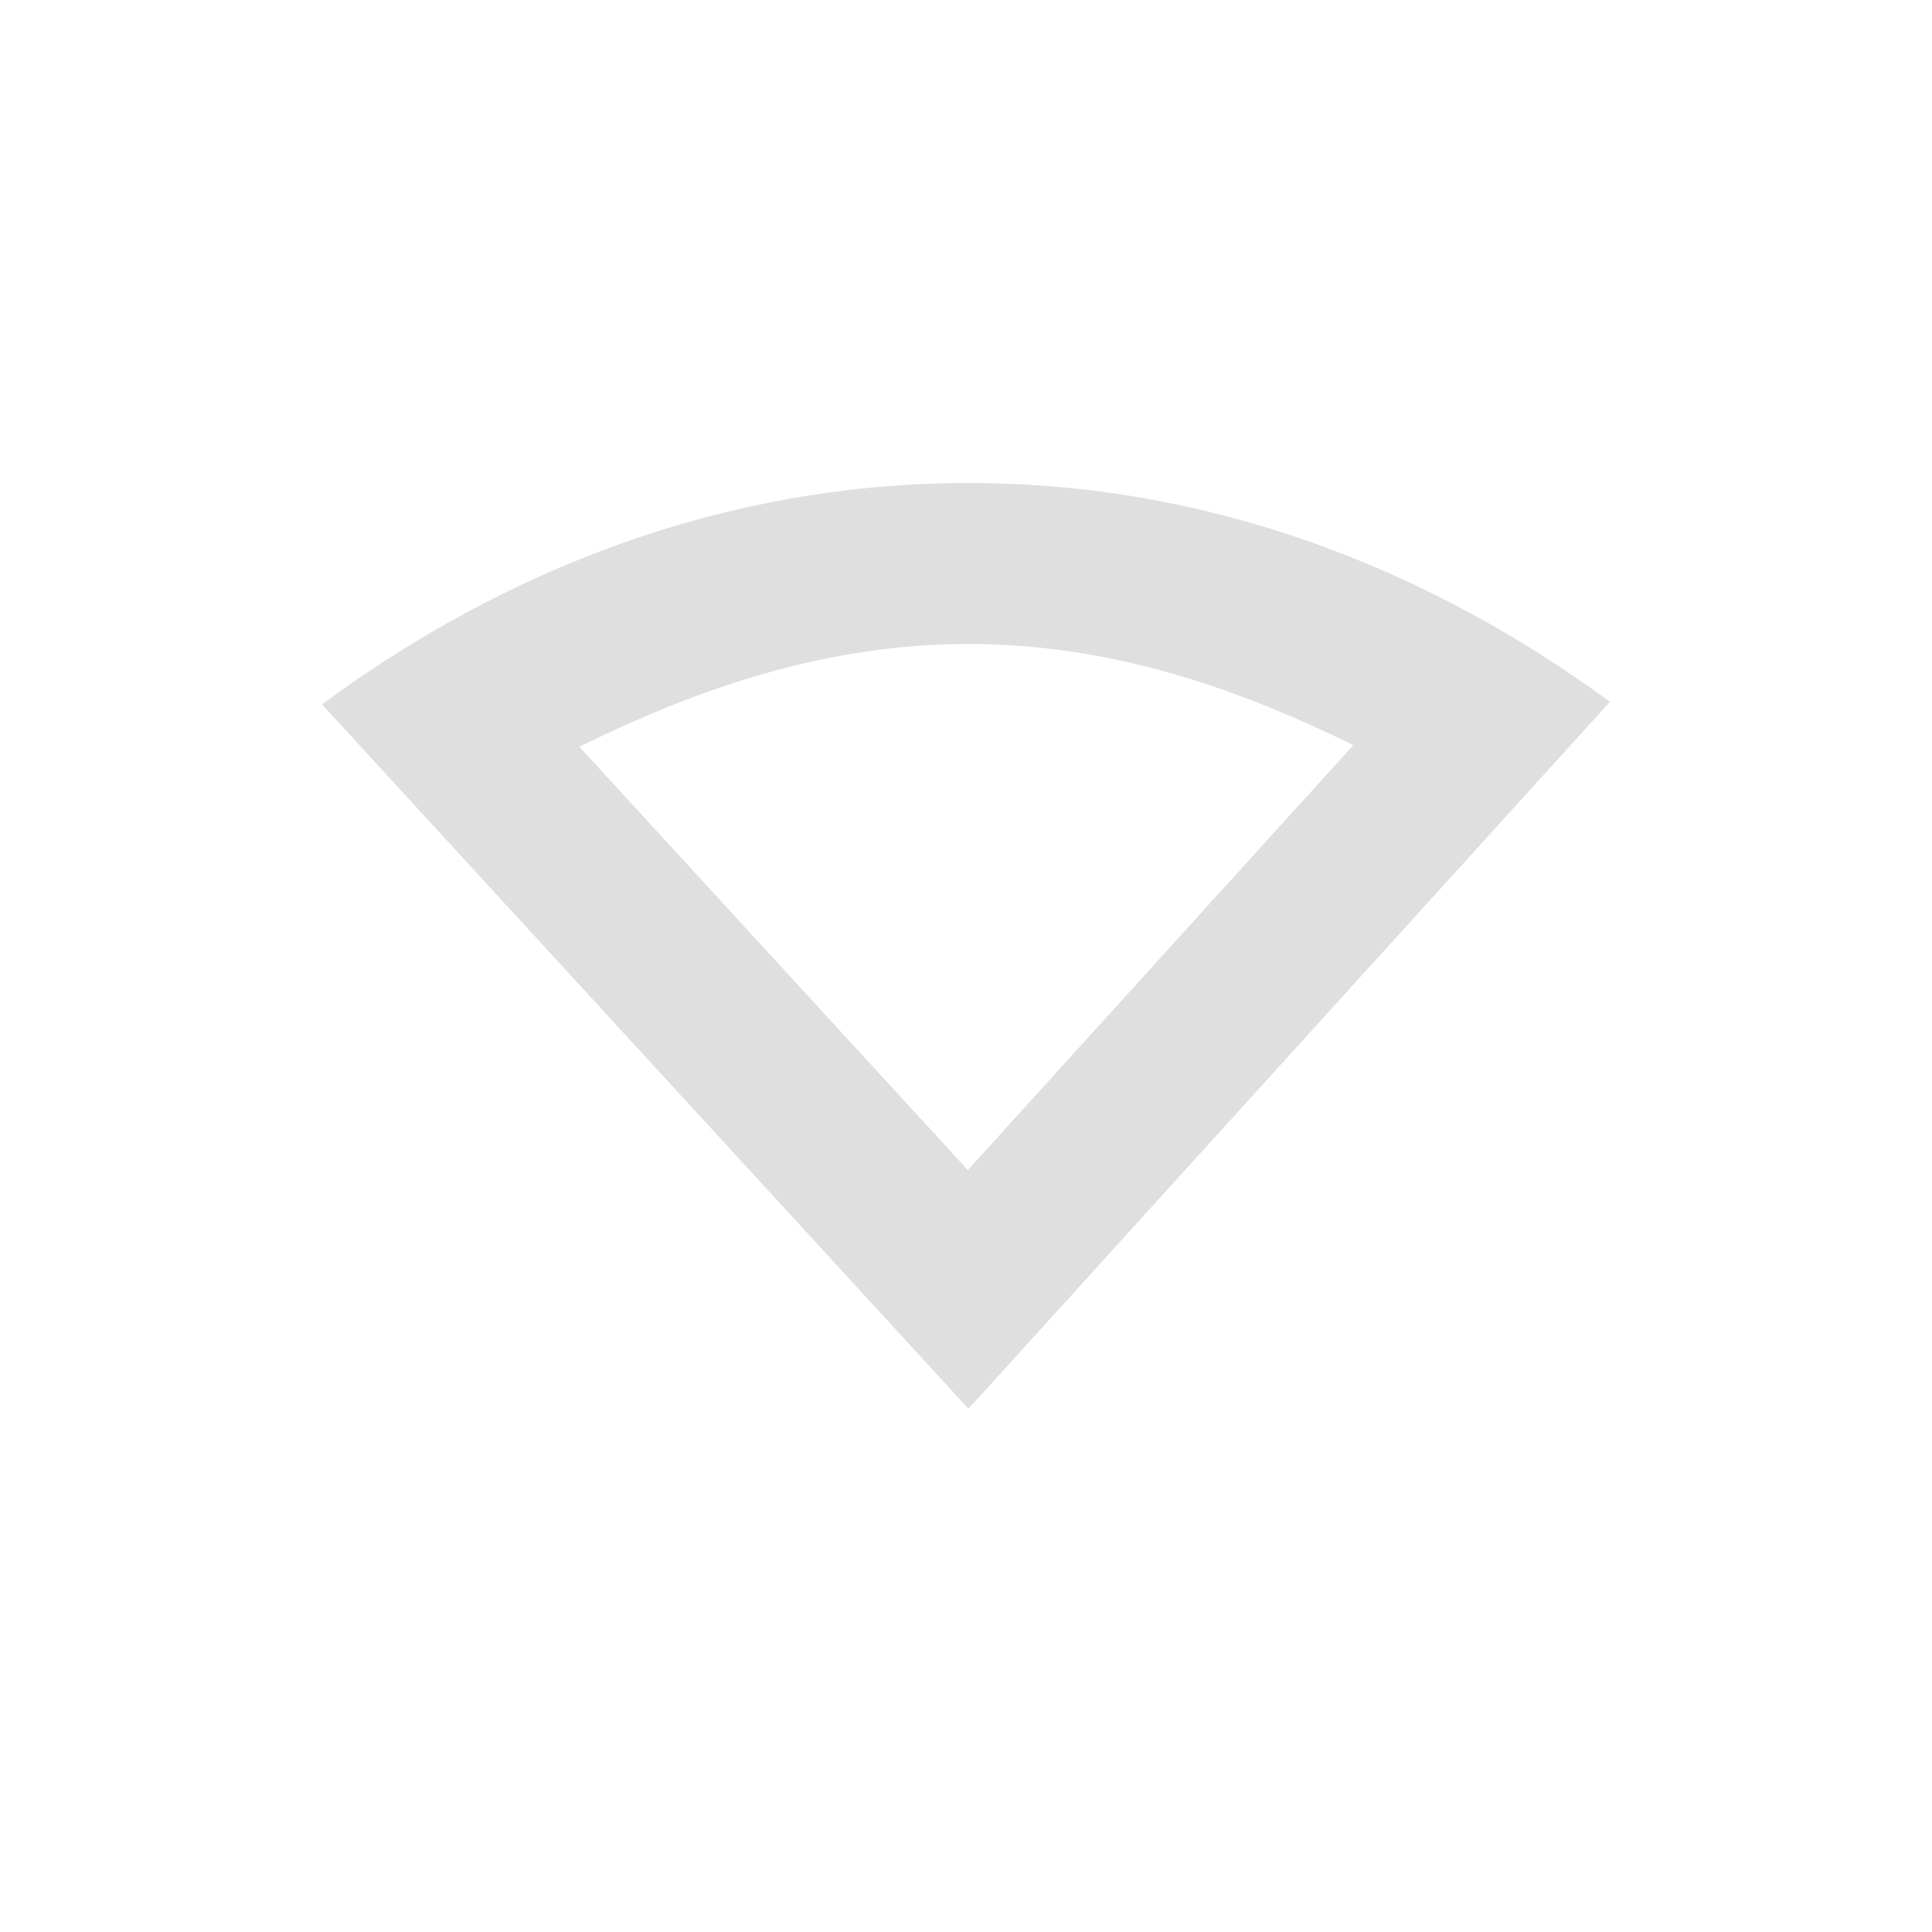 <svg width="24" height="24" version="1.1" xmlns="http://www.w3.org/2000/svg"><defs><style id="current-color-scheme" type="text/css">.ColorScheme-Text{color:#dfdfdf;}.ColorScheme-Highlight{color:#5294e2;}</style></defs>
 <defs>
  <style id="current-color-scheme" type="text/css"/>
 </defs>
 <path d="m12.031 6c-3.034 0-5.766 1.078-8.031 2.75l8.031 8.75 7.969-8.782c-2.257-1.653-4.958-2.718-7.969-2.718zm0 2c1.74 0 3.303 0.53 4.781 1.256l-4.789 5.279-4.826-5.258c1.494-0.737 3.077-1.277 4.834-1.277z" color="#000000" fill="#dfdfdf" overflow="visible"/>
</svg>
